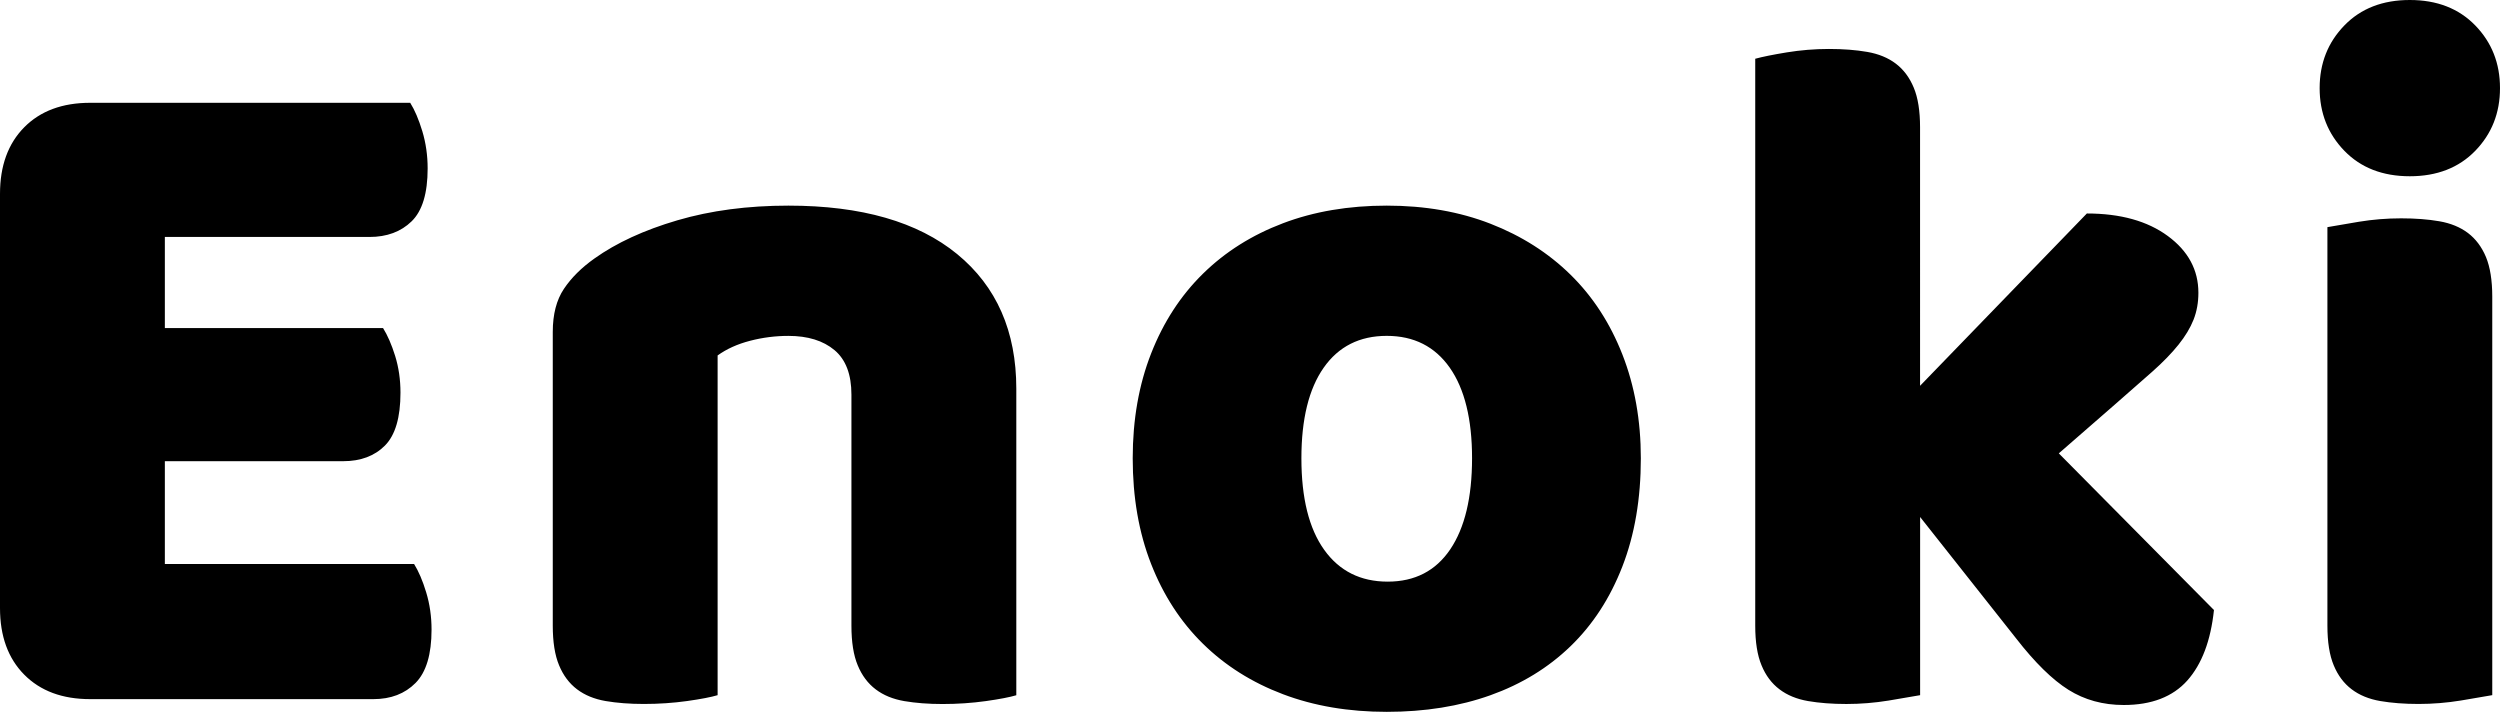 <?xml version="1.0" encoding="utf-8"?>
<!-- Generator: Adobe Illustrator 24.1.2, SVG Export Plug-In . SVG Version: 6.00 Build 0)  -->
<svg version="1.1" id="Layer_1" xmlns="http://www.w3.org/2000/svg" xmlns:xlink="http://www.w3.org/1999/xlink" x="0px" y="0px"
	 viewBox="0 0 84 24" style="enable-background:new 0 0 84 24;" xml:space="preserve">
<g>
	<g>
		<path d="M13.913,18.95H5.539v-3.454h5.995c0.586,0,1.053-0.176,1.401-0.526
			c0.347-0.351,0.521-0.943,0.521-1.777c0-0.439-0.06-0.849-0.179-1.234
			c-0.12-0.383-0.256-0.696-0.407-0.937H5.539V7.962h6.875c0.586,0,1.059-0.176,1.417-0.526
			c0.359-0.35,0.538-0.943,0.538-1.777c0-0.438-0.06-0.855-0.179-1.25
			c-0.12-0.395-0.255-0.713-0.407-0.955H3.03c-0.934,0-1.673,0.274-2.216,0.823
			C0.271,4.826,0,5.572,0,6.514v13.917c0,0.943,0.271,1.689,0.814,2.237
			c0.543,0.549,1.282,0.823,2.216,0.823h9.514c0.587,0,1.059-0.181,1.418-0.543
			c0.358-0.362,0.538-0.96,0.538-1.794c0-0.438-0.06-0.855-0.18-1.25
			C14.201,19.509,14.064,19.192,13.913,18.95z M32.16,8.537c-1.325-1.085-3.215-1.628-5.669-1.628
			c-1.369,0-2.612,0.165-3.731,0.493c-1.119,0.329-2.048,0.757-2.786,1.283
			c-0.435,0.308-0.777,0.648-1.026,1.02c-0.25,0.373-0.375,0.855-0.375,1.447v9.87
			c0,0.549,0.07,0.993,0.212,1.332c0.141,0.341,0.342,0.609,0.603,0.806
			c0.261,0.198,0.581,0.329,0.961,0.395c0.379,0.065,0.809,0.098,1.286,0.098
			c0.499,0,0.983-0.033,1.451-0.098c0.467-0.066,0.809-0.132,1.026-0.197V11.943
			c0.304-0.219,0.668-0.383,1.092-0.493c0.423-0.11,0.852-0.164,1.287-0.164
			c0.652,0,1.167,0.16,1.547,0.477c0.38,0.318,0.57,0.818,0.57,1.497v7.764
			c0,0.549,0.07,0.993,0.212,1.332c0.141,0.341,0.342,0.609,0.603,0.806
			c0.26,0.198,0.58,0.329,0.961,0.395c0.38,0.065,0.809,0.098,1.288,0.098
			c0.499,0,0.982-0.033,1.45-0.098c0.467-0.066,0.809-0.132,1.026-0.197V13.061
			C34.148,11.132,33.485,9.623,32.16,8.537z M52.769,9.229c-0.749-0.735-1.646-1.305-2.688-1.711
			c-1.043-0.406-2.205-0.609-3.486-0.609c-1.281,0-2.444,0.197-3.486,0.592
			c-1.043,0.395-1.939,0.959-2.688,1.694c-0.749,0.735-1.331,1.629-1.743,2.681
			c-0.413,1.053-0.619,2.227-0.619,3.521c0,1.316,0.206,2.5,0.619,3.553
			c0.412,1.053,0.994,1.947,1.743,2.682c0.749,0.735,1.645,1.3,2.688,1.694
			c1.043,0.395,2.205,0.592,3.486,0.592c1.282,0,2.444-0.186,3.486-0.559
			c1.043-0.373,1.939-0.921,2.688-1.645c0.749-0.723,1.33-1.617,1.743-2.681
			c0.413-1.064,0.62-2.275,0.62-3.635c0-1.272-0.207-2.435-0.62-3.488
			C54.099,10.857,53.518,9.963,52.769,9.229z M48.729,18.457c-0.489,0.724-1.19,1.086-2.102,1.086
			c-0.912,0-1.624-0.356-2.134-1.069c-0.511-0.713-0.766-1.738-0.766-3.076
			c0-1.316,0.249-2.331,0.749-3.044c0.499-0.712,1.206-1.069,2.118-1.069
			c0.912,0,1.618,0.357,2.118,1.069c0.499,0.713,0.749,1.727,0.749,3.044
			C49.461,16.714,49.217,17.733,48.729,18.457z M71.064,13.588c0.478-0.416,0.896-0.784,1.255-1.102
			c0.358-0.318,0.651-0.62,0.879-0.905c0.228-0.284,0.396-0.564,0.505-0.839
			c0.108-0.274,0.163-0.576,0.163-0.904c0-0.768-0.342-1.404-1.027-1.908
			c-0.684-0.504-1.592-0.757-2.721-0.757l-5.604,5.79V4.277c0-0.548-0.07-0.992-0.212-1.332
			c-0.141-0.34-0.342-0.609-0.602-0.806C63.44,1.941,63.119,1.81,62.739,1.744
			c-0.38-0.066-0.809-0.099-1.287-0.099c-0.478,0-0.95,0.039-1.417,0.115
			c-0.468,0.077-0.82,0.148-1.059,0.214v19.049c0,0.549,0.07,0.993,0.212,1.332
			c0.14,0.341,0.341,0.609,0.603,0.806c0.26,0.198,0.581,0.329,0.961,0.395
			c0.38,0.065,0.81,0.098,1.287,0.098c0.478,0,0.951-0.039,1.418-0.115
			c0.467-0.077,0.819-0.137,1.059-0.181V17.371l3.226,4.08c0.63,0.811,1.217,1.387,1.759,1.727
			c0.543,0.34,1.162,0.51,1.857,0.51c0.933,0,1.646-0.275,2.135-0.822
			c0.488-0.548,0.787-1.338,0.896-2.369l-5.213-5.264L71.064,13.588z M82.925,7.83
			c-0.261-0.197-0.581-0.329-0.961-0.395c-0.38-0.066-0.81-0.099-1.287-0.099
			c-0.478,0-0.951,0.039-1.417,0.115c-0.468,0.077-0.82,0.137-1.059,0.181v13.39
			c0,0.549,0.07,0.993,0.212,1.332c0.141,0.341,0.342,0.609,0.603,0.806
			c0.26,0.198,0.581,0.329,0.961,0.395c0.38,0.065,0.809,0.098,1.287,0.098
			c0.477,0,0.95-0.039,1.417-0.115c0.467-0.077,0.82-0.137,1.059-0.181V9.969
			c0-0.548-0.071-0.992-0.211-1.332C83.386,8.296,83.185,8.028,82.925,7.83z M80.97,5.922
			c0.912,0,1.646-0.285,2.199-0.855C83.723,4.496,84,3.794,84,2.961c0-0.834-0.277-1.535-0.831-2.106
			C82.615,0.285,81.882,0,80.97,0c-0.913,0-1.646,0.285-2.199,0.855
			c-0.554,0.571-0.831,1.272-0.831,2.106c0,0.833,0.277,1.535,0.831,2.106
			C79.324,5.637,80.057,5.922,80.97,5.922z"/>
	</g>
</g>
</svg>
